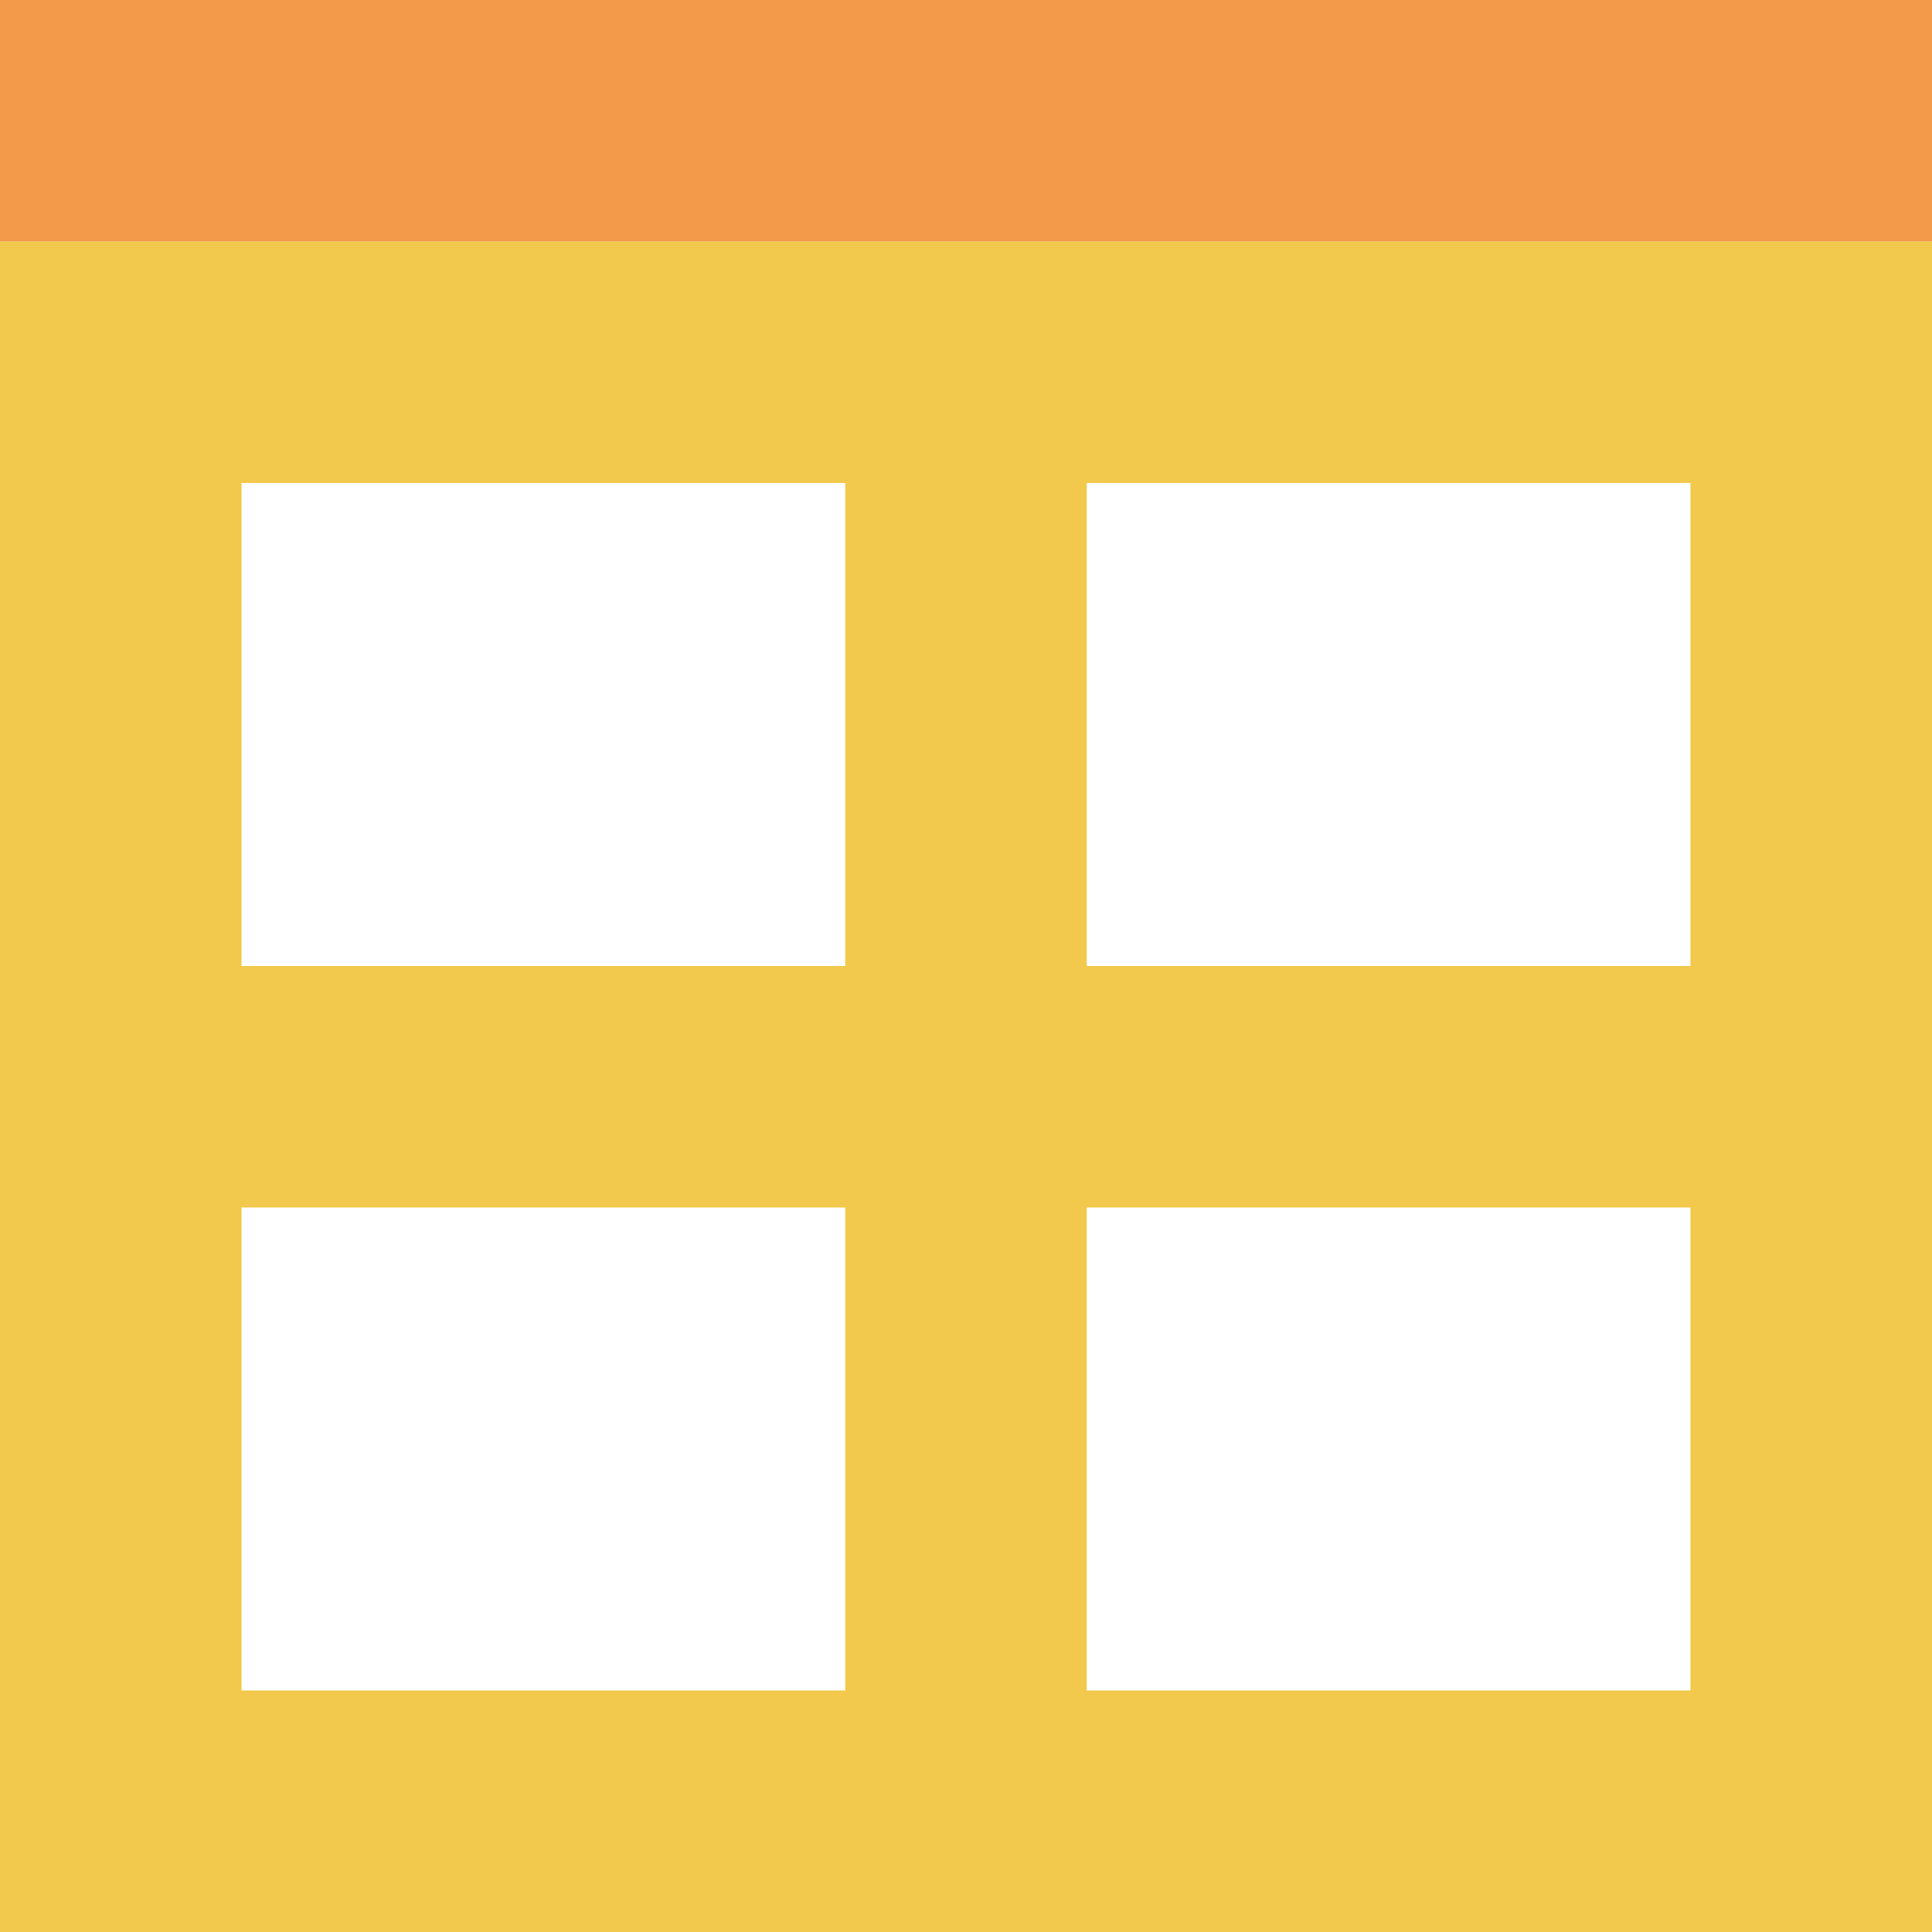 <svg width="16" height="16" viewBox="0 0 16 16" fill="none" xmlns="http://www.w3.org/2000/svg">
<path fill-rule="evenodd" clip-rule="evenodd" d="M16 2H0V16H16V2ZM7 4H2V8H7V4ZM7 10H2V14H7V10ZM9 10H14V14H9V10ZM14 4H9V8H14V4Z" fill="#F2C94C"/>
<rect width="16" height="2" fill="#F2994A"/>
</svg>
